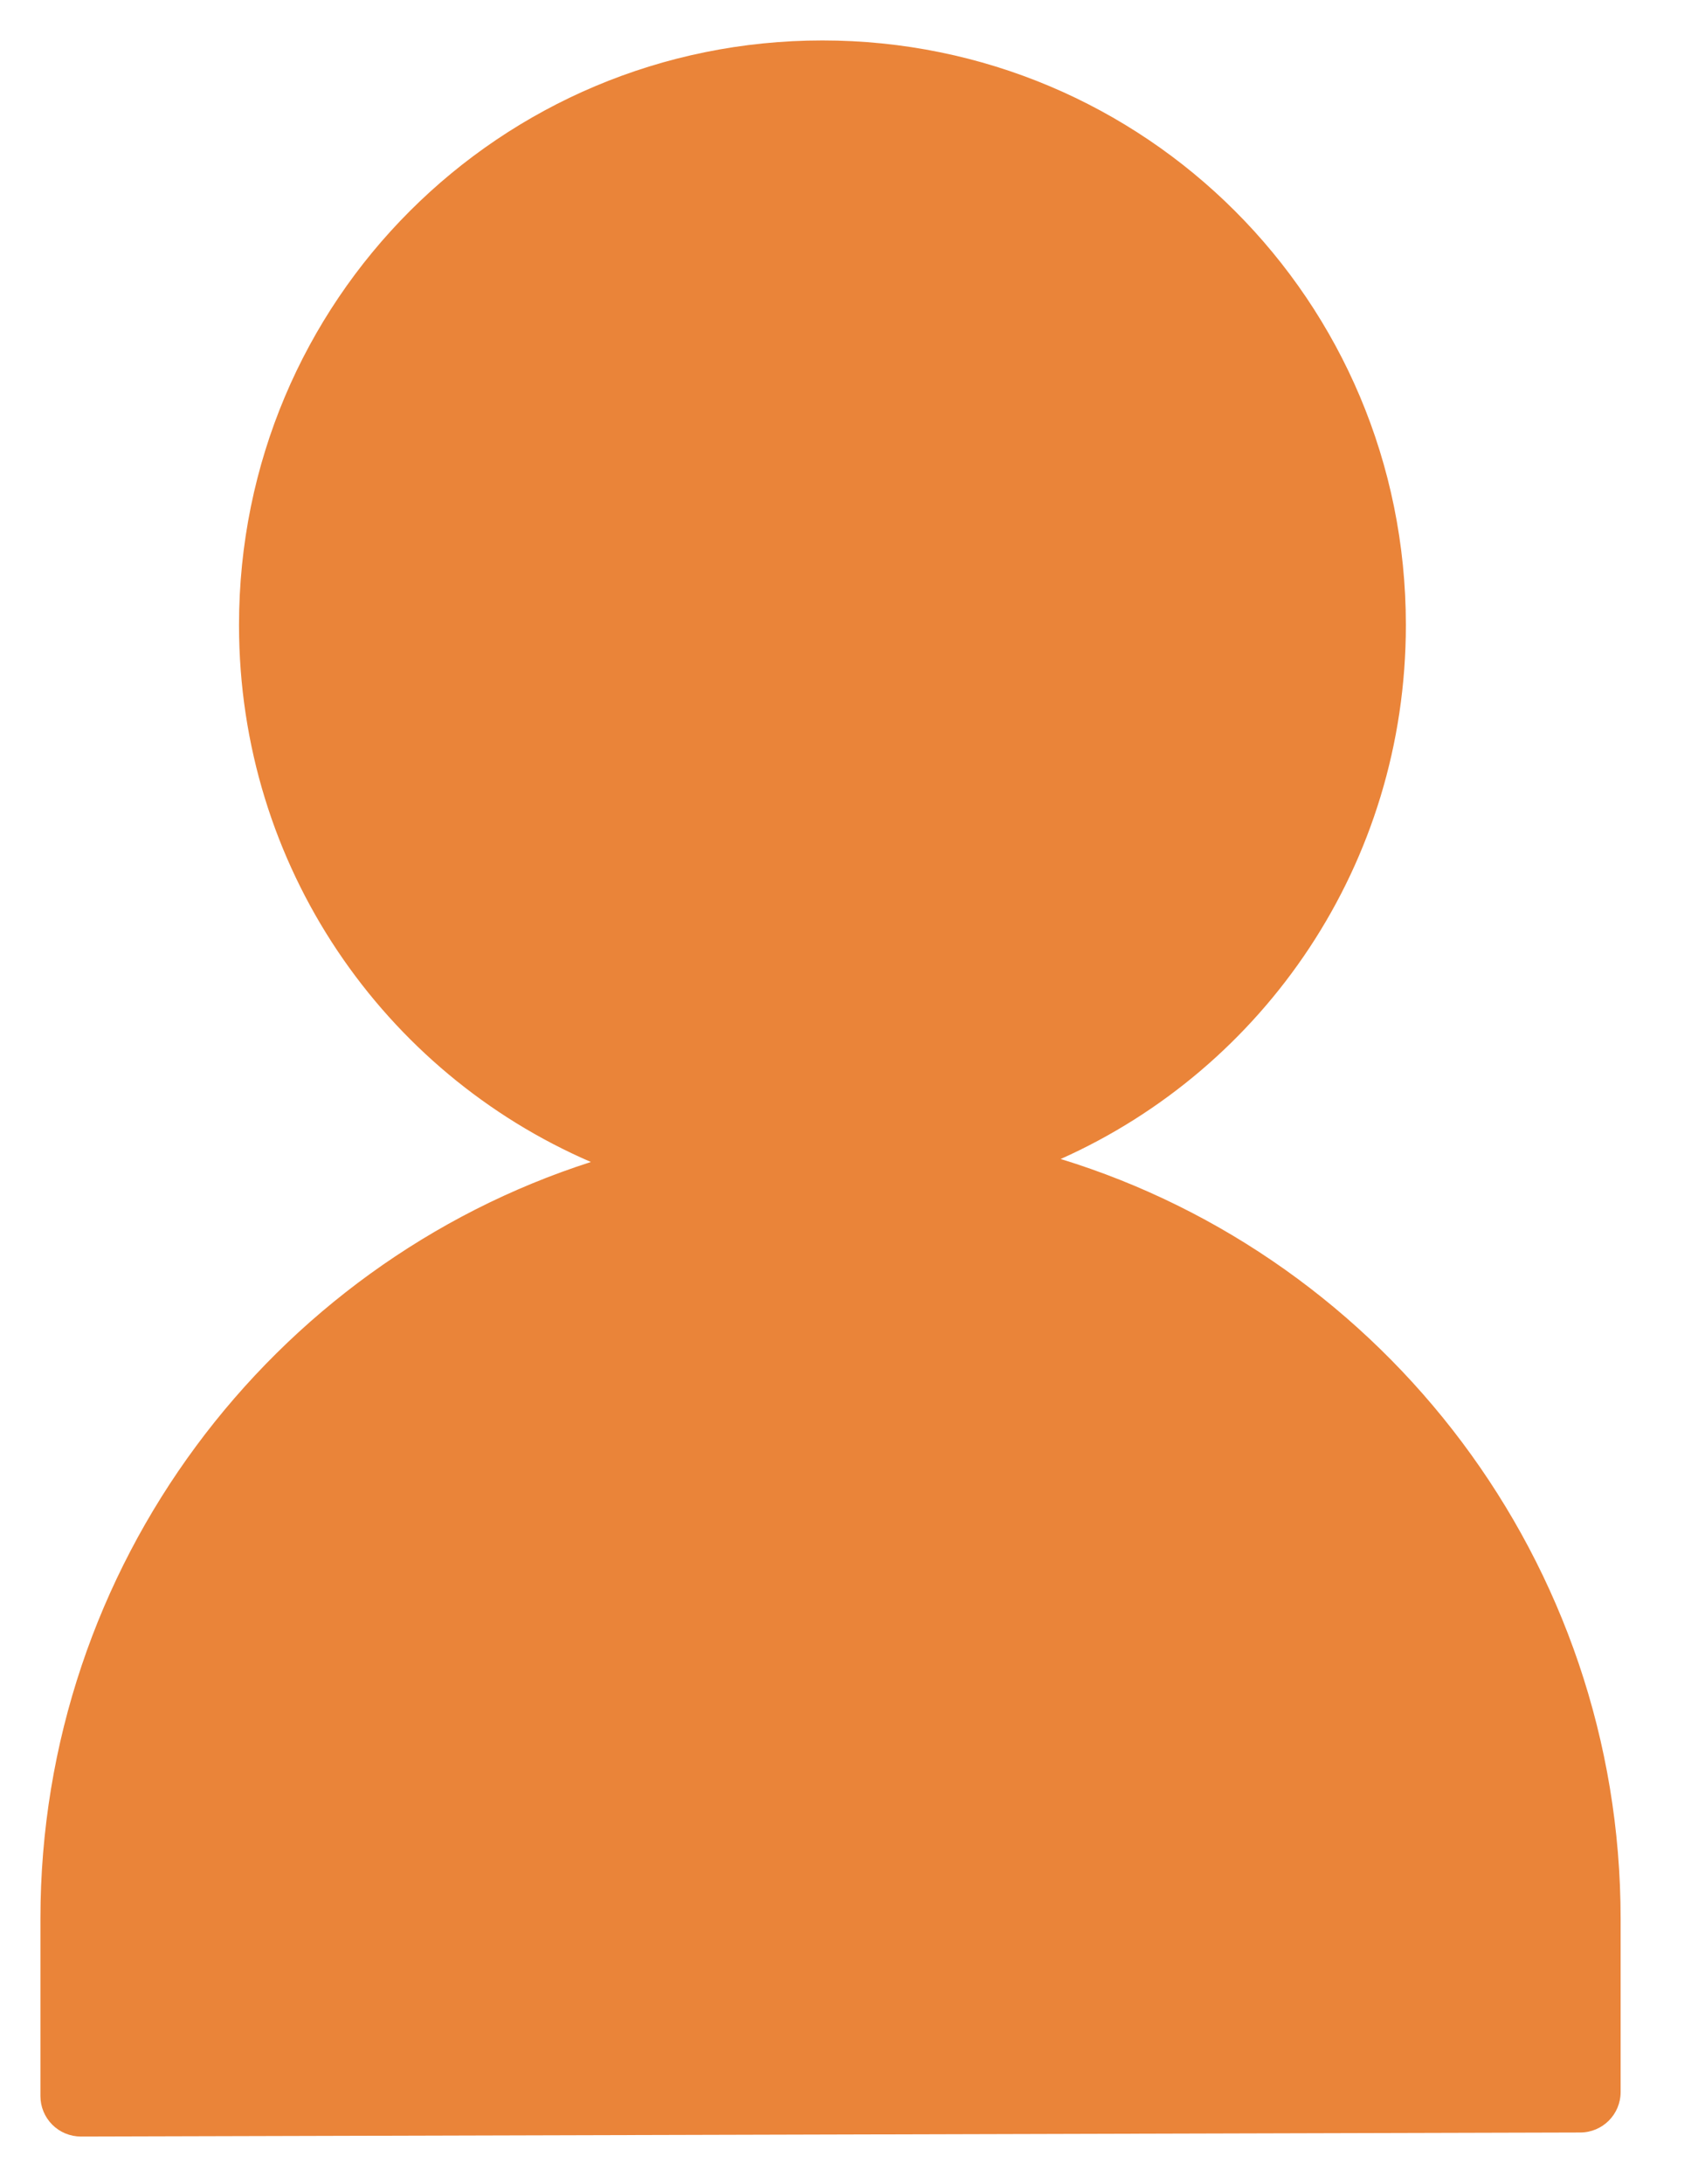 <svg width="21" height="27" viewBox="0 0 21 27" fill="none" xmlns="http://www.w3.org/2000/svg">
<path fill-rule="evenodd" clip-rule="evenodd" d="M10.839 14.419C14.234 14.086 16.887 11.236 16.887 7.726C16.887 3.989 13.88 1 10.171 1C6.463 1 3.456 3.989 3.456 7.726C3.456 11.265 6.153 14.133 9.589 14.427C4.794 14.78 1 18.818 1 23.719V25.911L19.543 25.861V23.719C19.543 18.778 15.688 14.715 10.839 14.419Z" fill="#EA8439"/>
<path fill-rule="evenodd" clip-rule="evenodd" d="M10.171 1.5C6.739 1.5 3.956 4.266 3.956 7.726C3.956 11.003 6.452 13.657 9.631 13.929C9.891 13.951 10.09 14.169 10.089 14.43C10.087 14.691 9.885 14.907 9.625 14.926C5.092 15.259 1.5 19.08 1.5 23.719V25.41L19.043 25.363V23.719C19.043 19.042 15.393 15.198 10.809 14.918C10.548 14.903 10.344 14.689 10.339 14.429C10.334 14.168 10.531 13.947 10.79 13.922C13.932 13.613 16.387 10.976 16.387 7.726C16.387 4.266 13.604 1.5 10.171 1.5ZM2.956 7.726C2.956 3.713 6.187 0.5 10.171 0.5C14.156 0.5 17.387 3.713 17.387 7.726C17.387 10.682 15.634 13.204 13.118 14.327C17.123 15.556 20.043 19.306 20.043 23.719V25.861C20.043 26.137 19.82 26.36 19.545 26.361L1.001 26.411C0.869 26.411 0.741 26.359 0.647 26.265C0.553 26.171 0.5 26.044 0.5 25.911V23.719C0.5 19.349 3.363 15.629 7.308 14.364C4.748 13.259 2.956 10.714 2.956 7.726Z" fill="#EA8439"/>
</svg>
